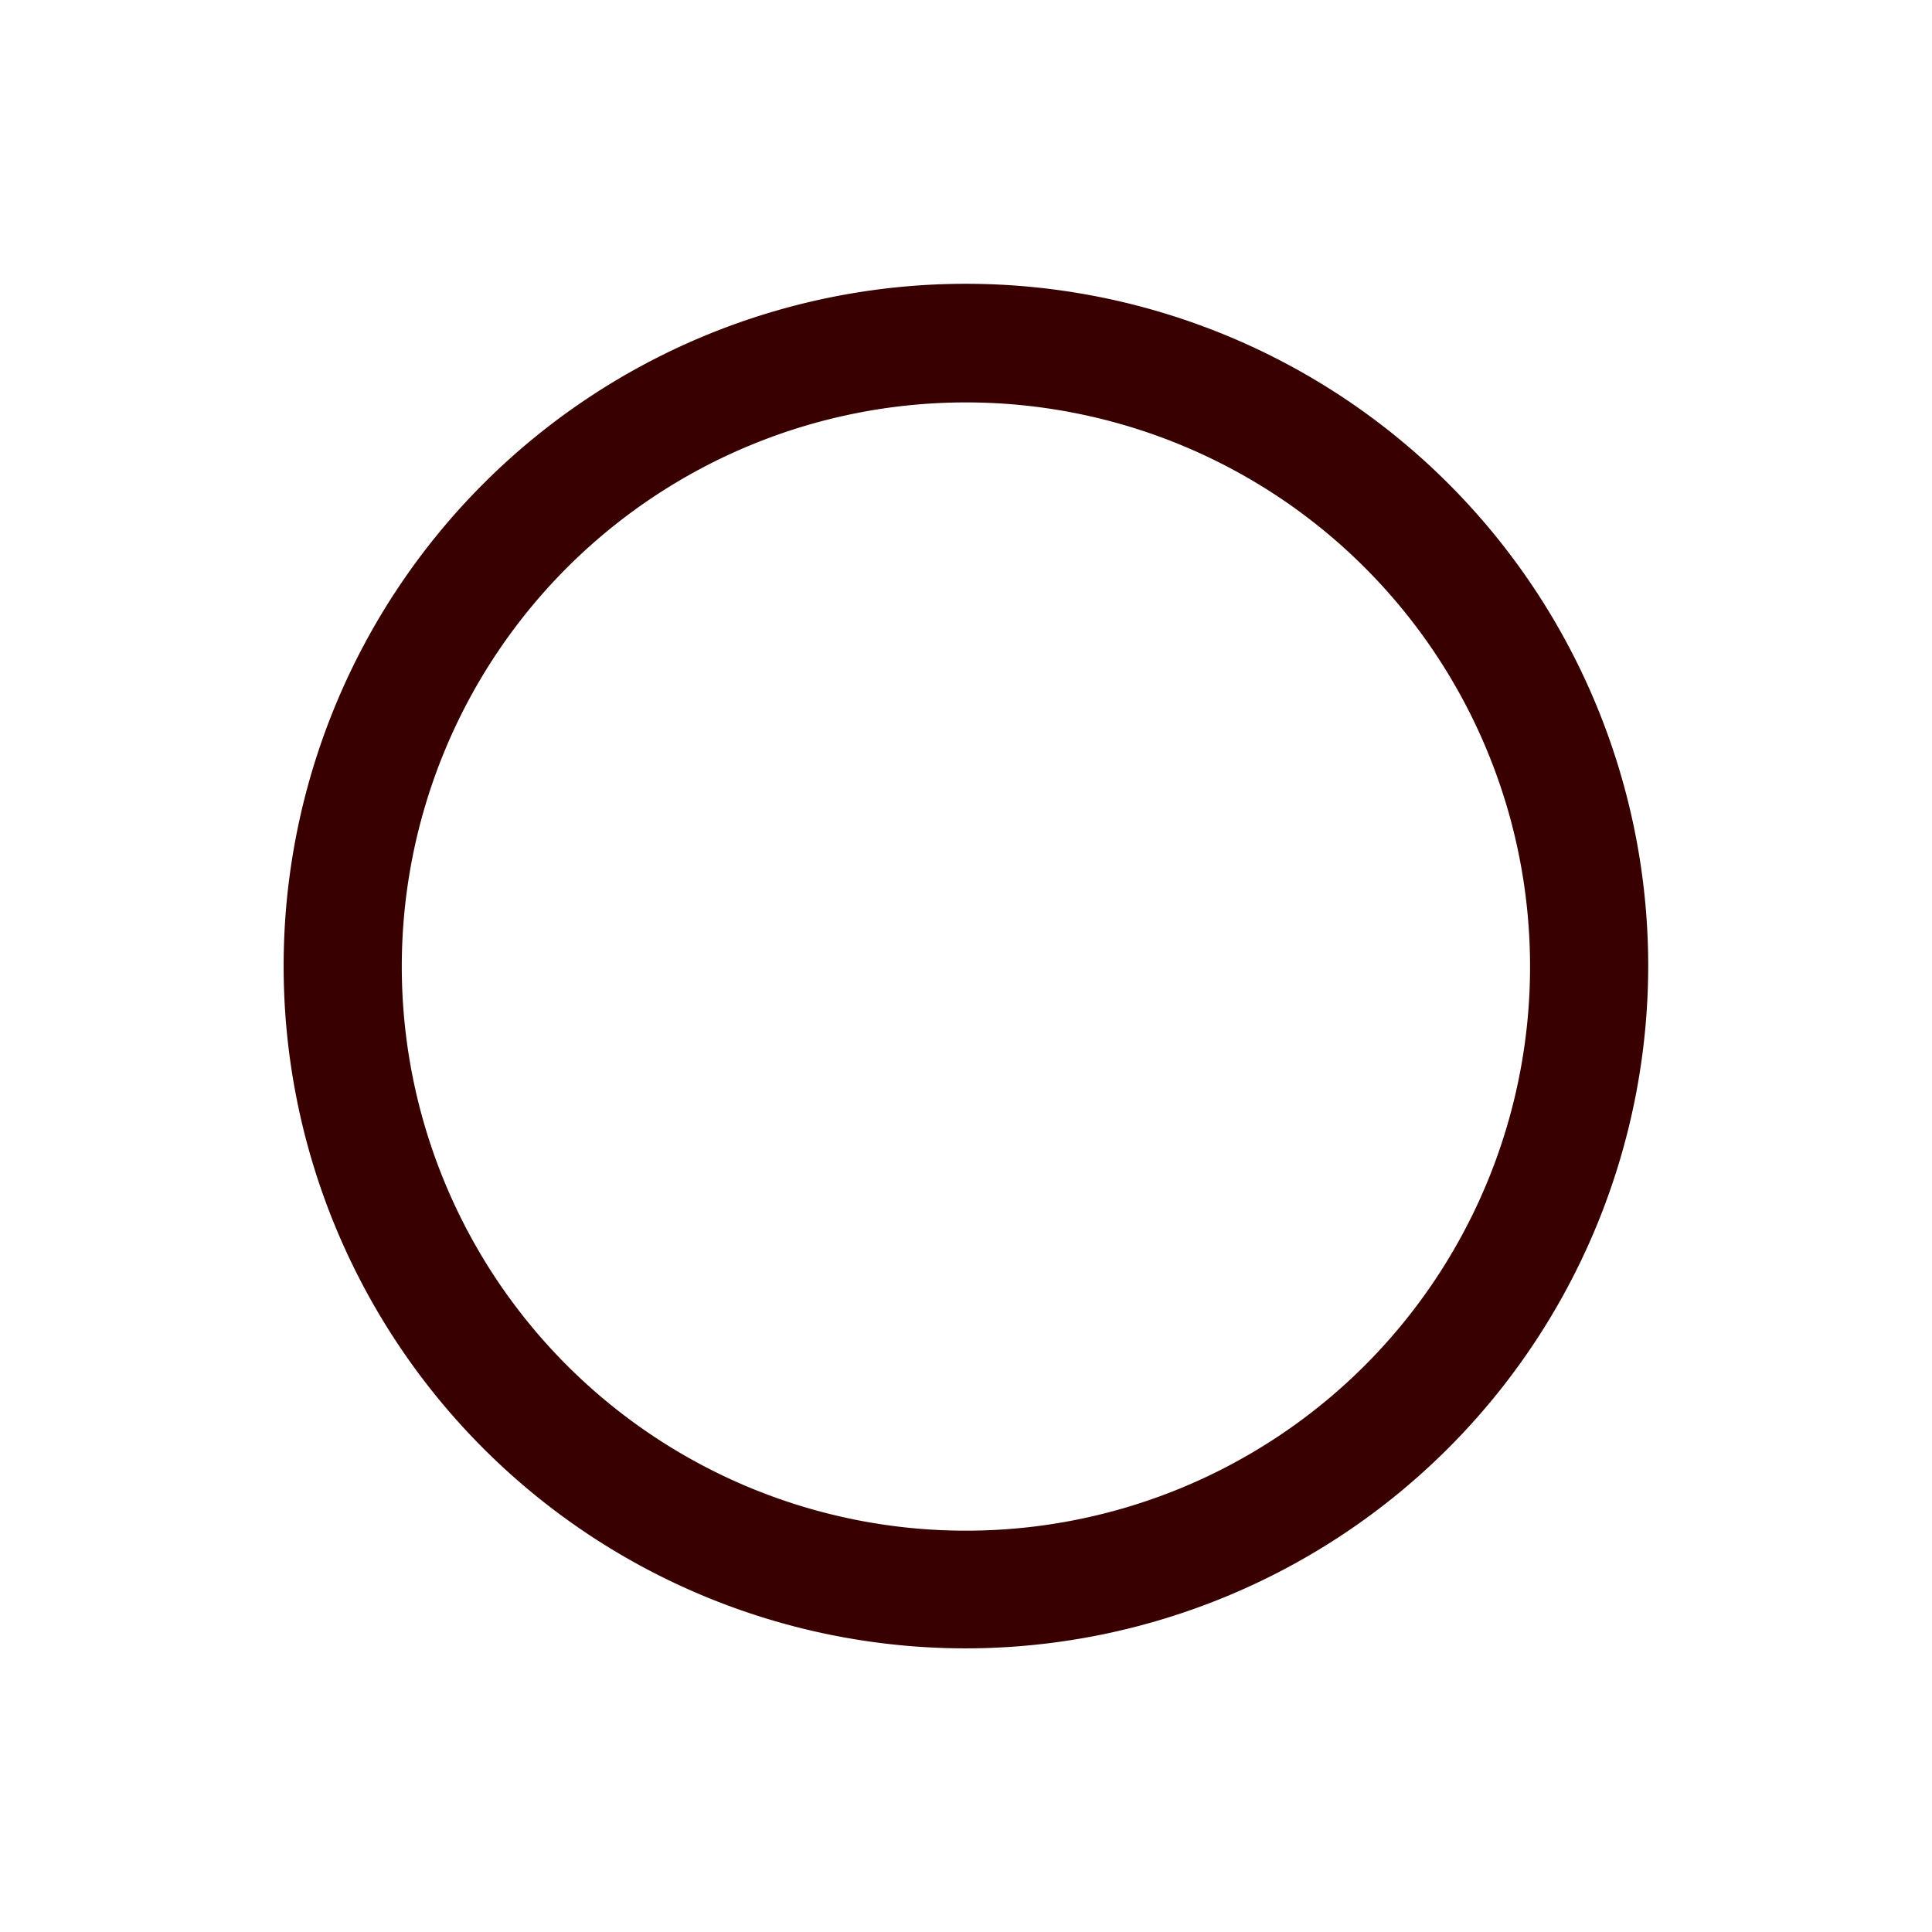 <svg xmlns="http://www.w3.org/2000/svg" viewBox="0 0 123.29 123.29"><defs><style>.cls-1{fill:#390000;}</style></defs><title>DataEvolution_tabbuttons</title><g id="Screen"><path class="cls-1" d="M61.64,105.19a43.54,43.54,0,1,1,43.54-43.54A43.59,43.59,0,0,1,61.64,105.19Zm0-79.51a36,36,0,1,0,36,36A36,36,0,0,0,61.64,25.68Z"/></g></svg>